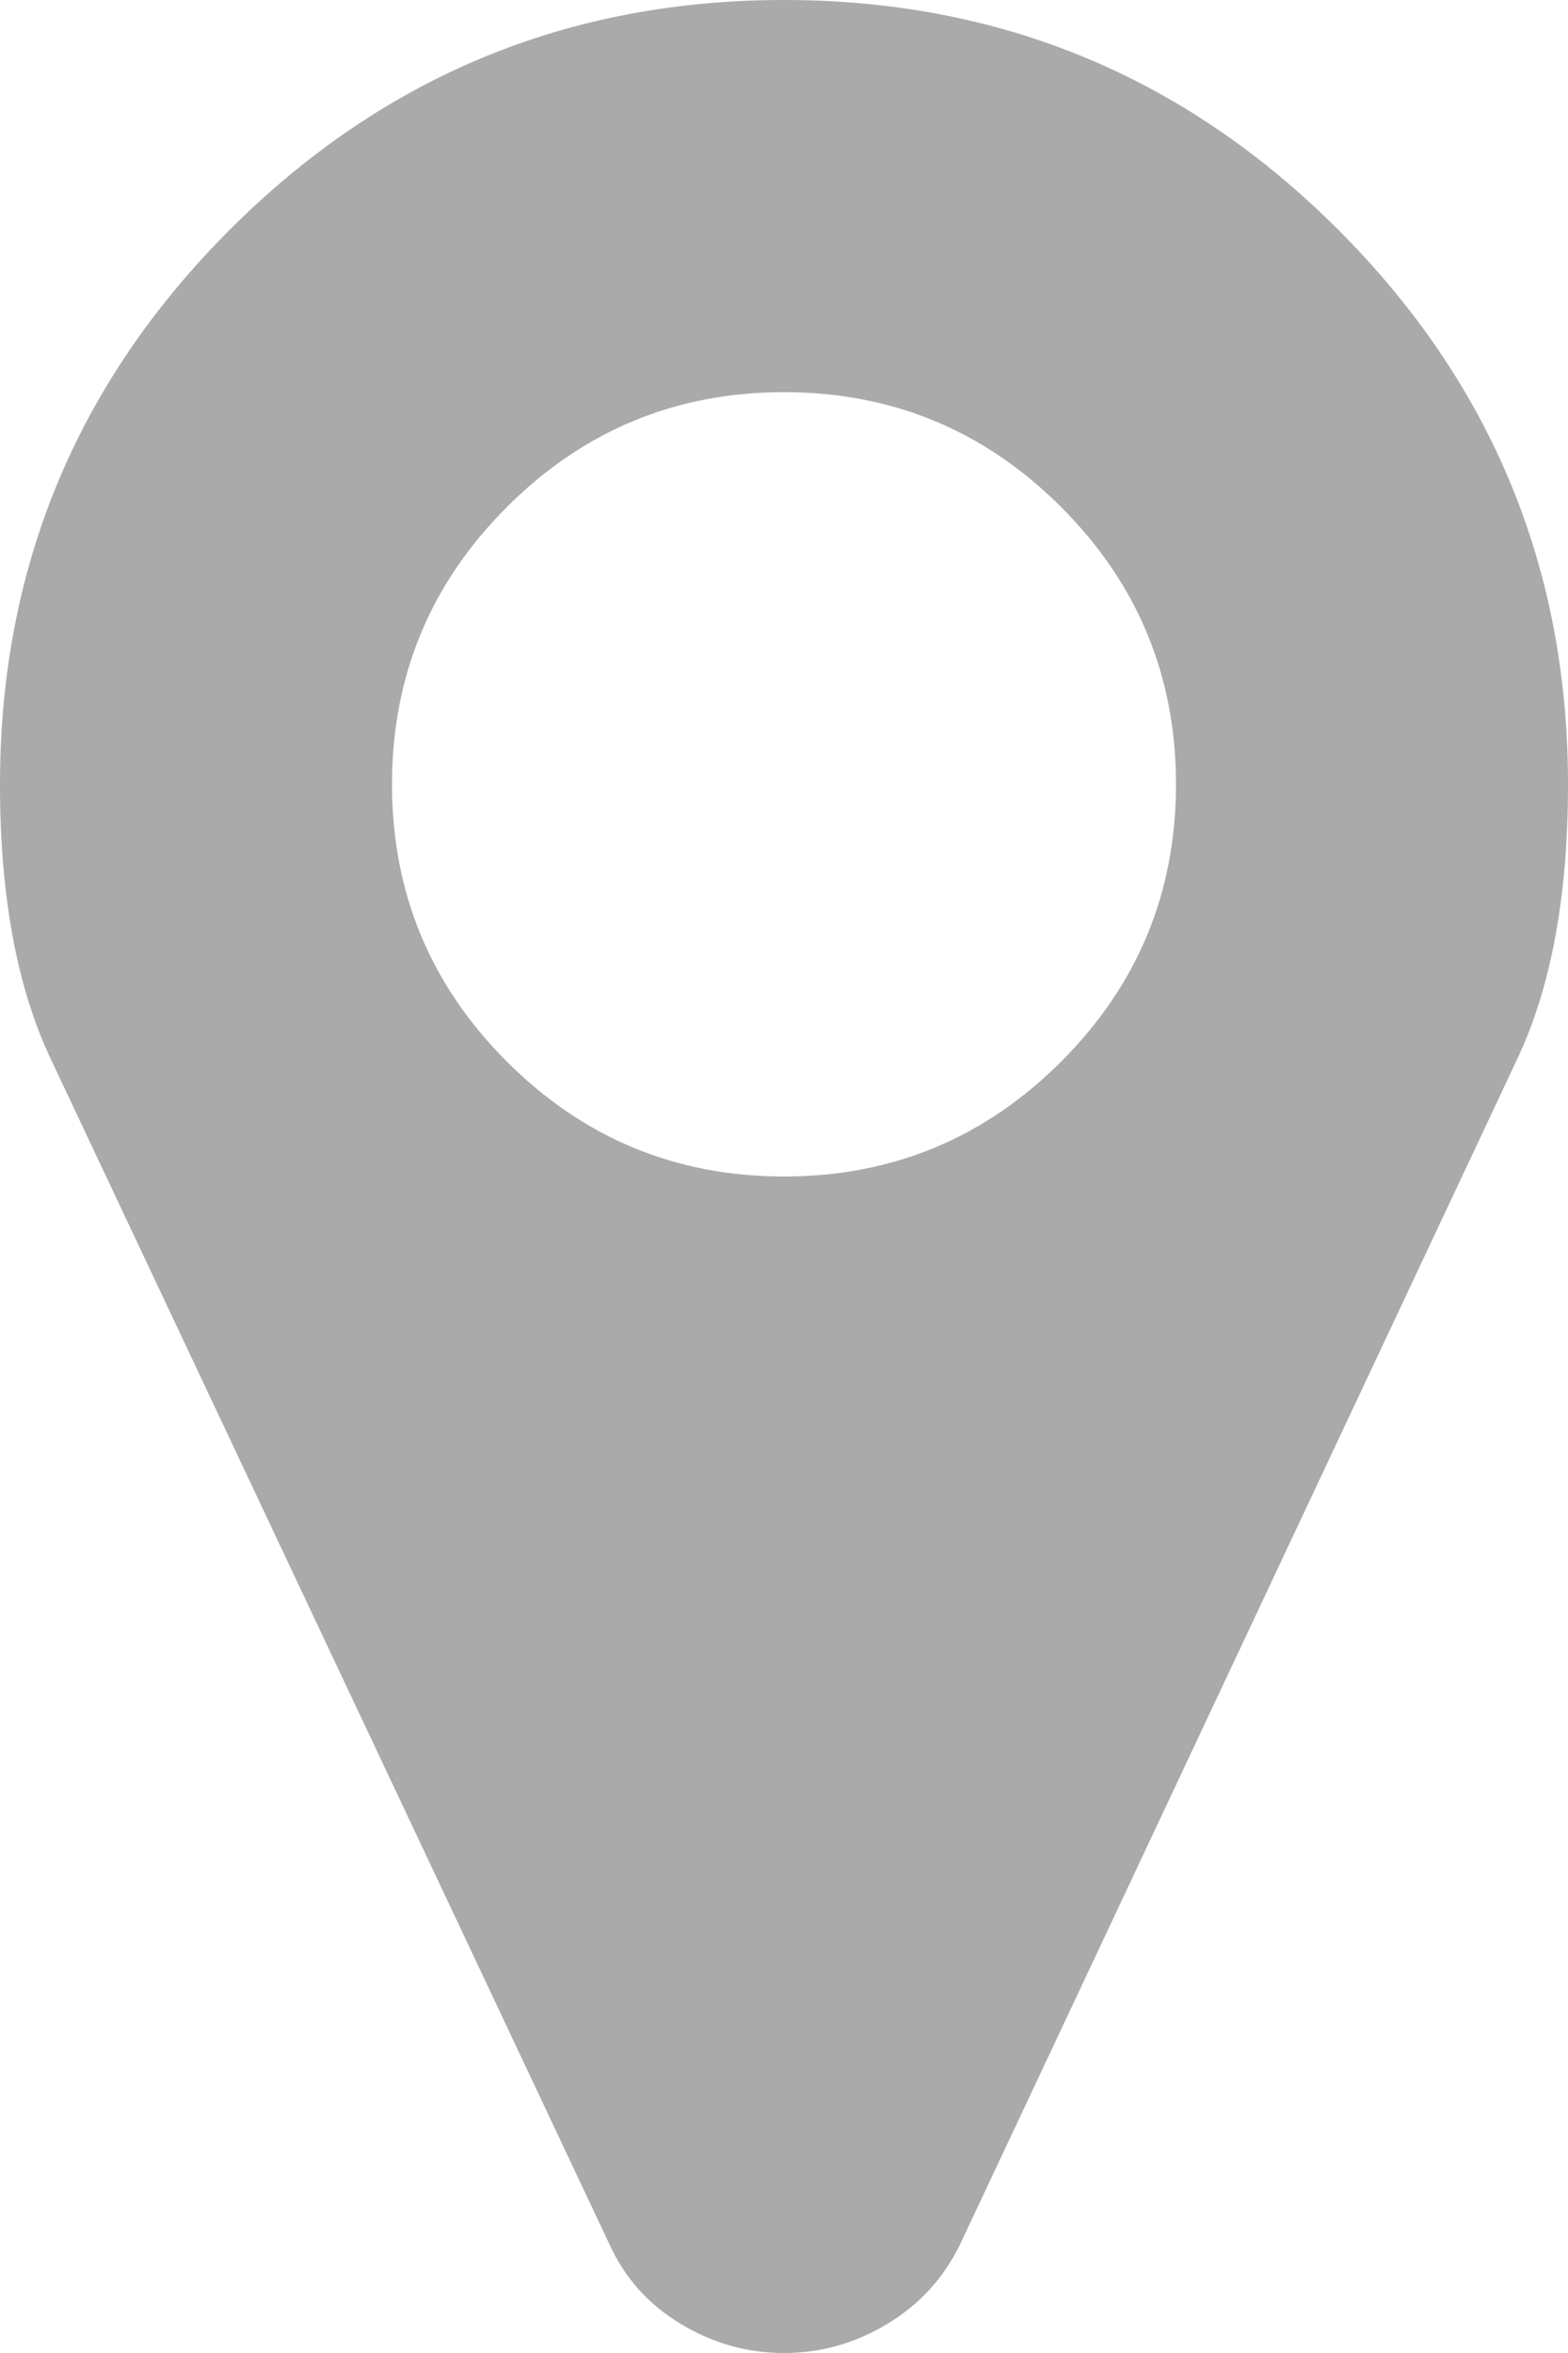 ﻿<?xml version="1.0" encoding="utf-8"?>
<svg version="1.1" xmlns:xlink="http://www.w3.org/1999/xlink" width="12px" height="18px" xmlns="http://www.w3.org/2000/svg">
  <g transform="matrix(1 0 0 1 -20 -359 )">
    <path d="M 8.121 8.121  C 8.707 7.535  9 6.828  9 6  C 9 5.172  8.707 4.465  8.121 3.879  C 7.535 3.293  6.828 3  6 3  C 5.172 3  4.465 3.293  3.879 3.879  C 3.293 4.465  3 5.172  3 6  C 3 6.828  3.293 7.535  3.879 8.121  C 4.465 8.707  5.172 9  6 9  C 6.828 9  7.535 8.707  8.121 8.121  Z M 10.242 1.758  C 11.414 2.93  12 4.344  12 6  C 12 6.852  11.871 7.551  11.613 8.098  L 7.348 17.168  C 7.223 17.426  7.037 17.629  6.791 17.777  C 6.545 17.926  6.281 18  6 18  C 5.719 18  5.455 17.926  5.209 17.777  C 4.963 17.629  4.781 17.426  4.664 17.168  L 0.387 8.098  C 0.129 7.551  0 6.852  0 6  C 0 4.344  0.586 2.93  1.758 1.758  C 2.93 0.586  4.344 0  6 0  C 7.656 0  9.07 0.586  10.242 1.758  Z " fill-rule="nonzero" fill="#aaaaaa" stroke="none" transform="matrix(1 0 0 1 20 359 )" />
  </g>
</svg>